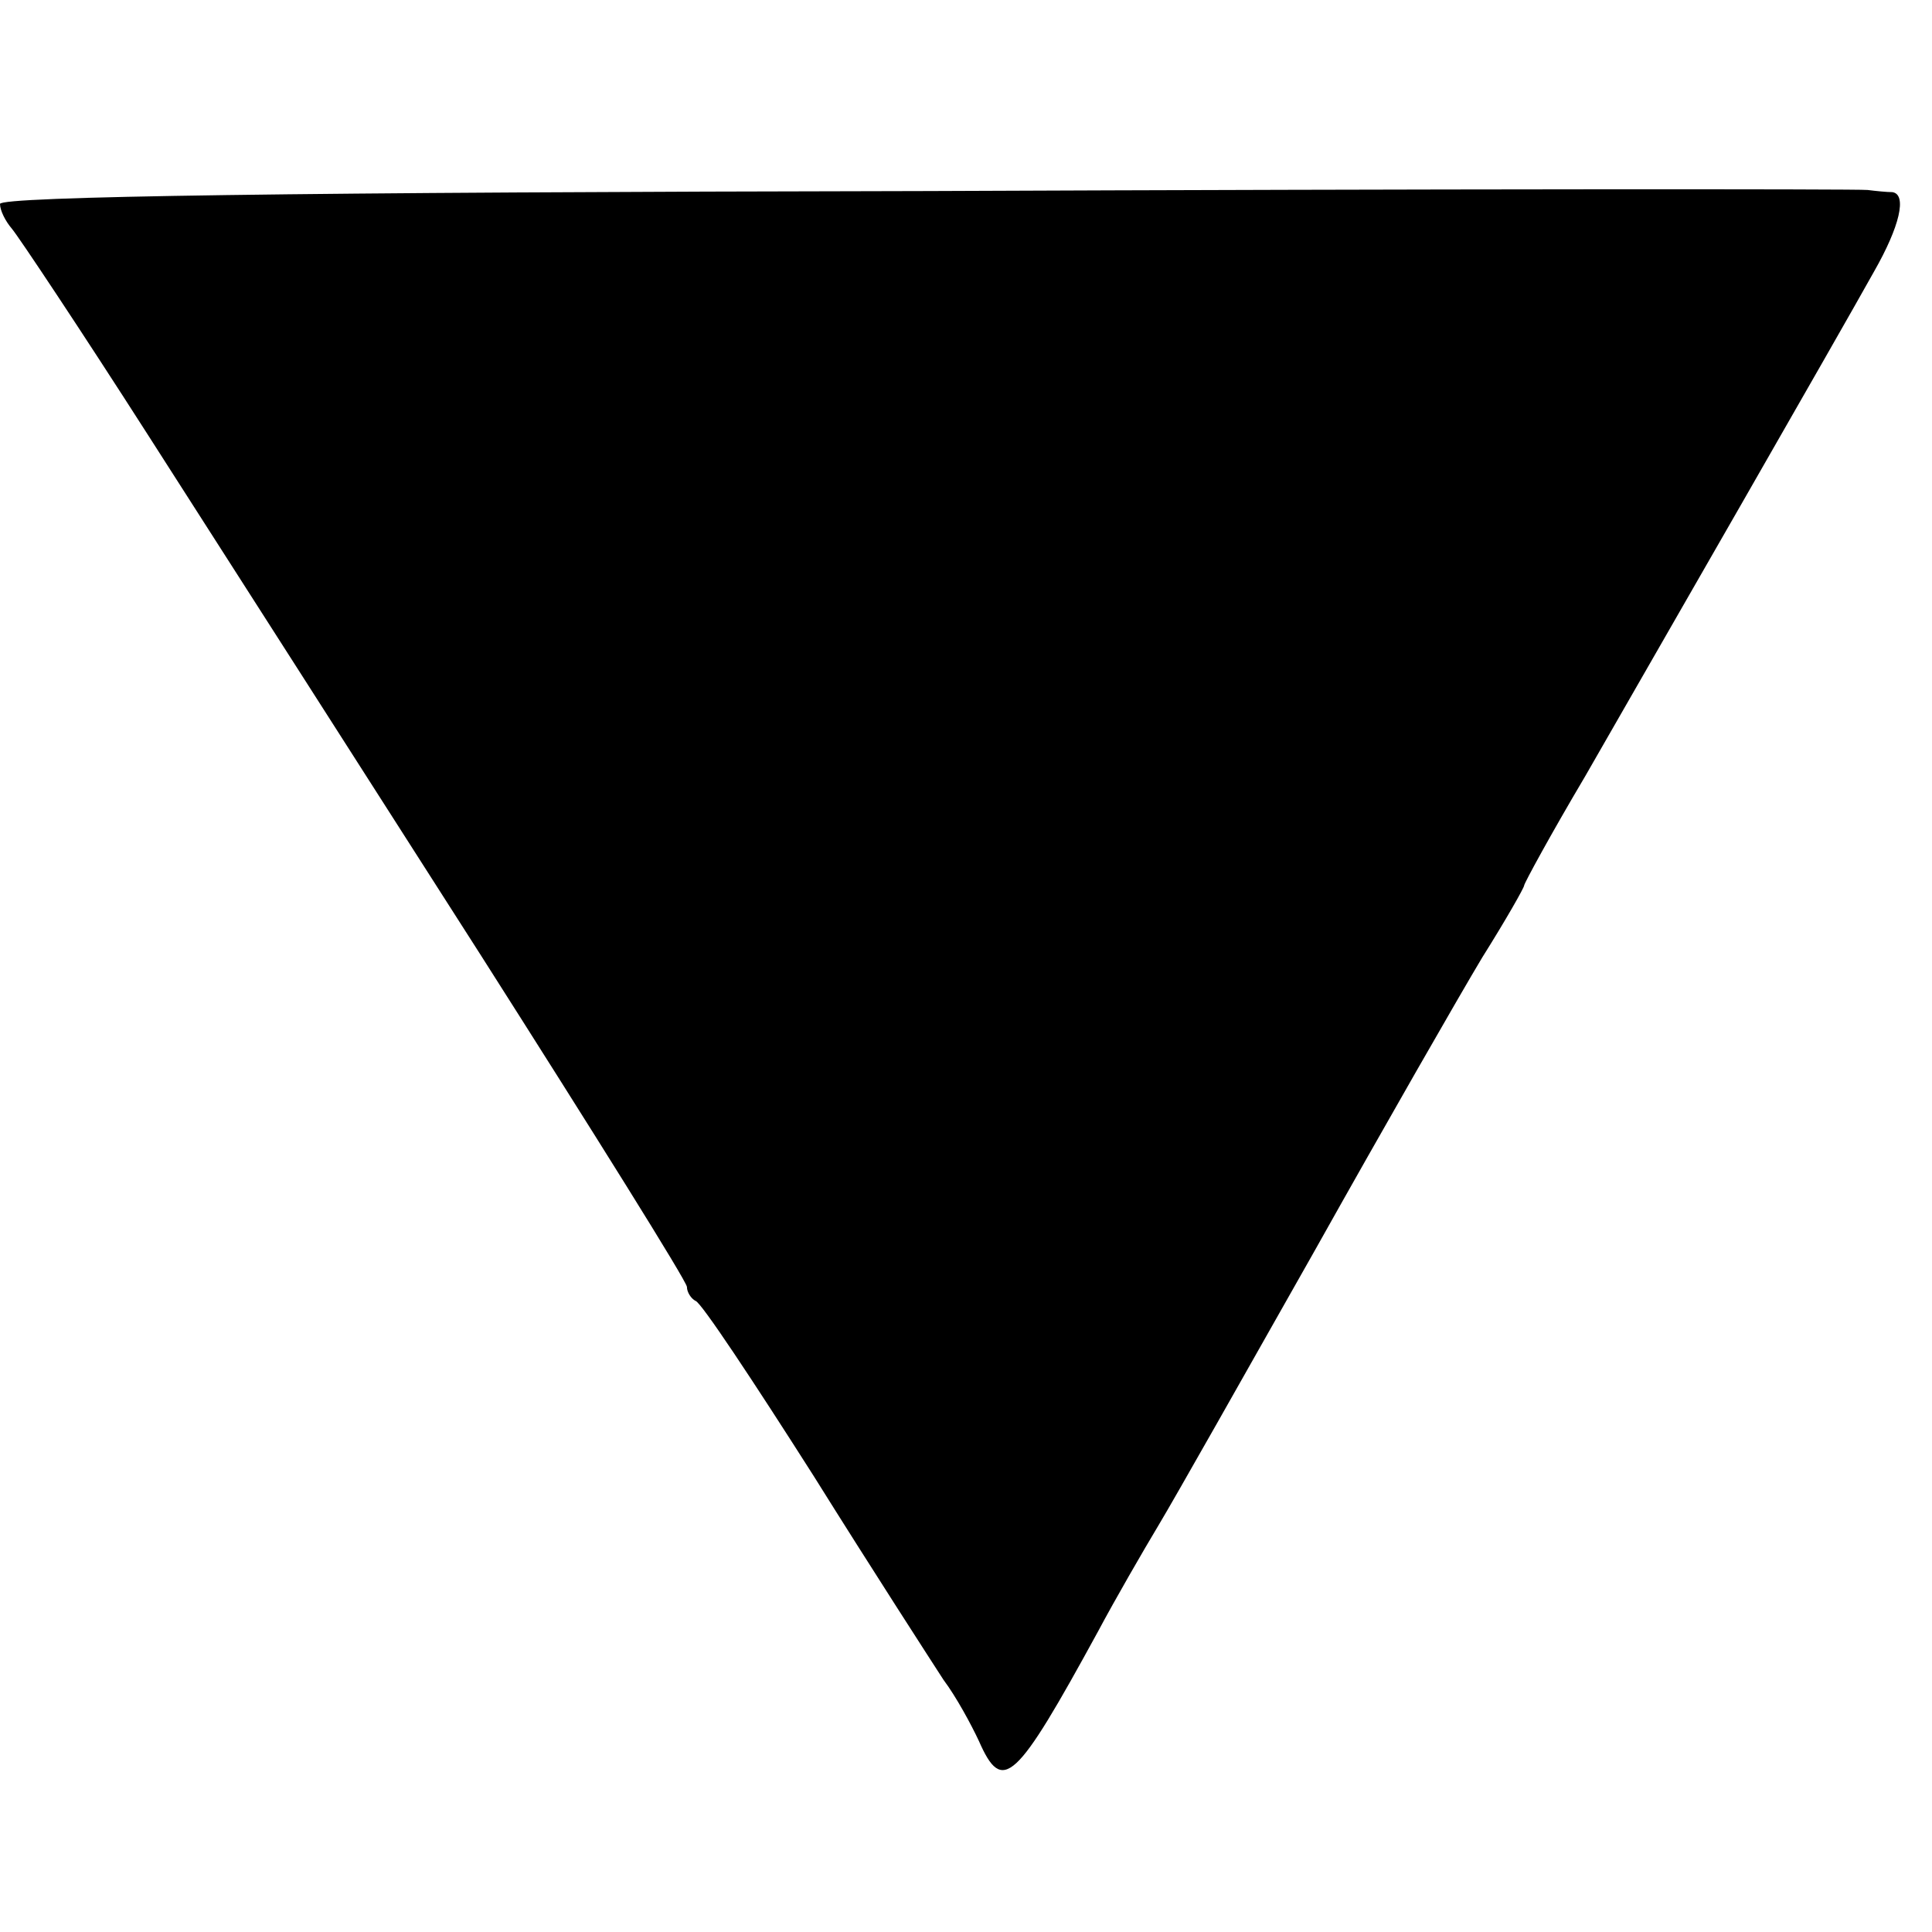 <?xml version="1.0" standalone="no"?>
<!DOCTYPE svg PUBLIC "-//W3C//DTD SVG 20010904//EN"
 "http://www.w3.org/TR/2001/REC-SVG-20010904/DTD/svg10.dtd">
<svg version="1.0" xmlns="http://www.w3.org/2000/svg"
 width="180pt" height="180pt" viewBox="0 0 180 180"
 preserveAspectRatio="xMidYMid meet">
<g transform="translate(0,180) scale(0.1,-0.1)"
fill="#000000" stroke="none">
<path d="M863 1622 c-588 -1 -863 -5 -863 -12 0 -6 5 -16 11 -23 6 -7 64 -94
128 -194 64 -100 203 -317 309 -483 105 -165 192 -304 192 -309 0 -5 4 -11 8
-13 5 -1 54 -75 110 -163 55 -88 110 -173 121 -190 12 -16 26 -42 33 -57 22
-50 34 -39 111 102 16 30 42 75 57 100 15 25 80 140 145 255 65 116 135 238
156 273 22 35 39 65 39 67 0 2 25 48 57 102 66 115 235 409 269 470 24 42 31
72 17 74 -5 0 -15 1 -23 2 -8 1 -403 1 -877 -1z"/>
</g>
</svg>
